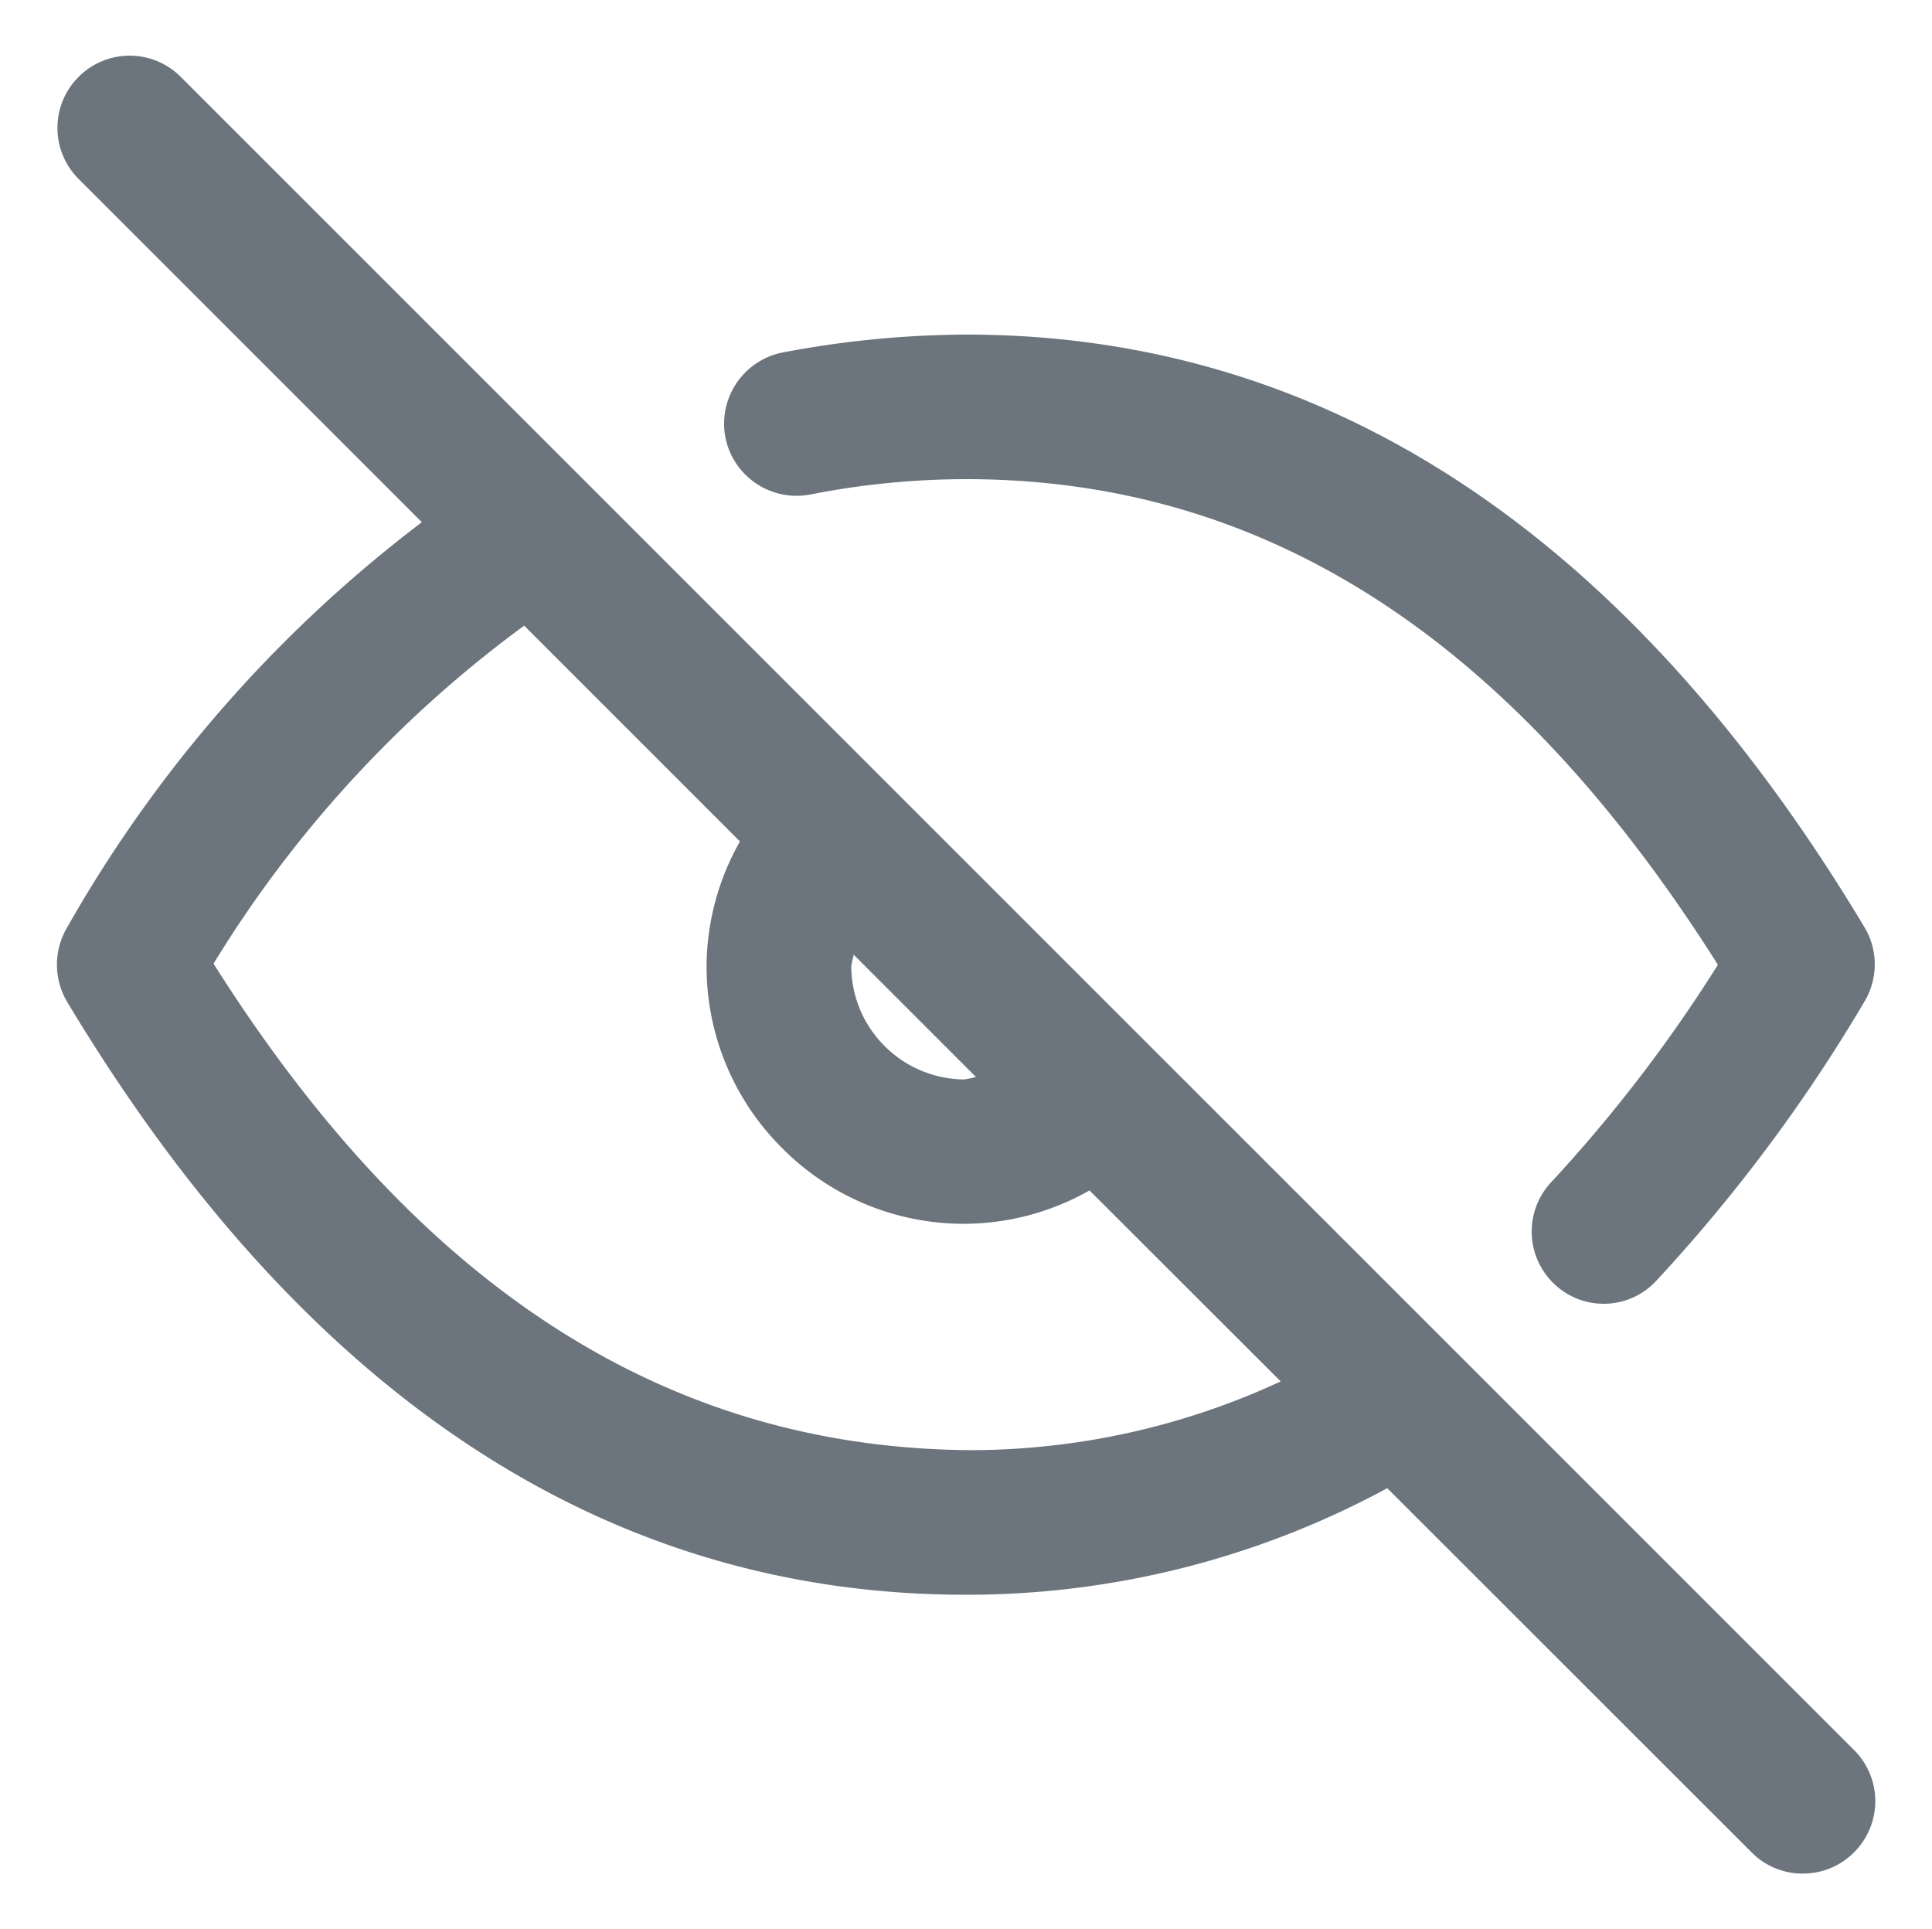 <svg xmlns="http://www.w3.org/2000/svg" width="17.371" height="17.345" viewBox="0 0 17.371 17.345">
  <g id="icona_eye_off-nascondi" data-name="icona eye off-nascondi" transform="translate(0.512 0.5)">
    <path id="Tracciato_316" data-name="Tracciato 316" d="M-6326.409,1010.22l-3.276-3.274a7.935,7.935,0,0,1-3.742.958h-.051c-3.234,0-5.953-1.794-8.076-5.33a.656.656,0,0,1-.011-.651,11.993,11.993,0,0,1,3.2-3.662l-3.086-3.086a.648.648,0,0,1,0-.918.648.648,0,0,1,.918,0l15.045,15.043a.649.649,0,0,1,0,.92.646.646,0,0,1-.46.191A.642.642,0,0,1-6326.409,1010.22Zm-13.829-7.99c1.868,2.957,4.116,4.356,6.807,4.374a6.636,6.636,0,0,0,2.788-.618l-1.719-1.717a2.3,2.3,0,0,1-1.119.3h-.018a2.3,2.3,0,0,1-1.638-.692,2.3,2.3,0,0,1-.668-1.646,2.3,2.3,0,0,1,.3-1.1l-1.94-1.94A10.665,10.665,0,0,0-6340.238,1002.23Zm5.734.011a1.018,1.018,0,0,0,.294.724,1.023,1.023,0,0,0,.719.306,1.1,1.1,0,0,0,.108-.022l-1.1-1.1C-6334.486,1002.178-6334.5,1002.208-6334.5,1002.241Zm6.325,2.873a.649.649,0,0,1-.033-.918,13.185,13.185,0,0,0,1.5-1.956c-1.857-2.938-4.071-4.366-6.761-4.366a7.252,7.252,0,0,0-1.394.137.653.653,0,0,1-.768-.508.653.653,0,0,1,.509-.767,8.992,8.992,0,0,1,1.654-.162c3.237,0,5.957,1.792,8.079,5.33a.651.651,0,0,1,0,.665,14.561,14.561,0,0,1-1.872,2.511.644.644,0,0,1-.476.208A.642.642,0,0,1-6328.179,1005.114Z" transform="translate(6341.646 -994.066)" fill="#6c757d" stroke="rgba(0,0,0,0)" stroke-width="1"/>
  </g>
</svg>
